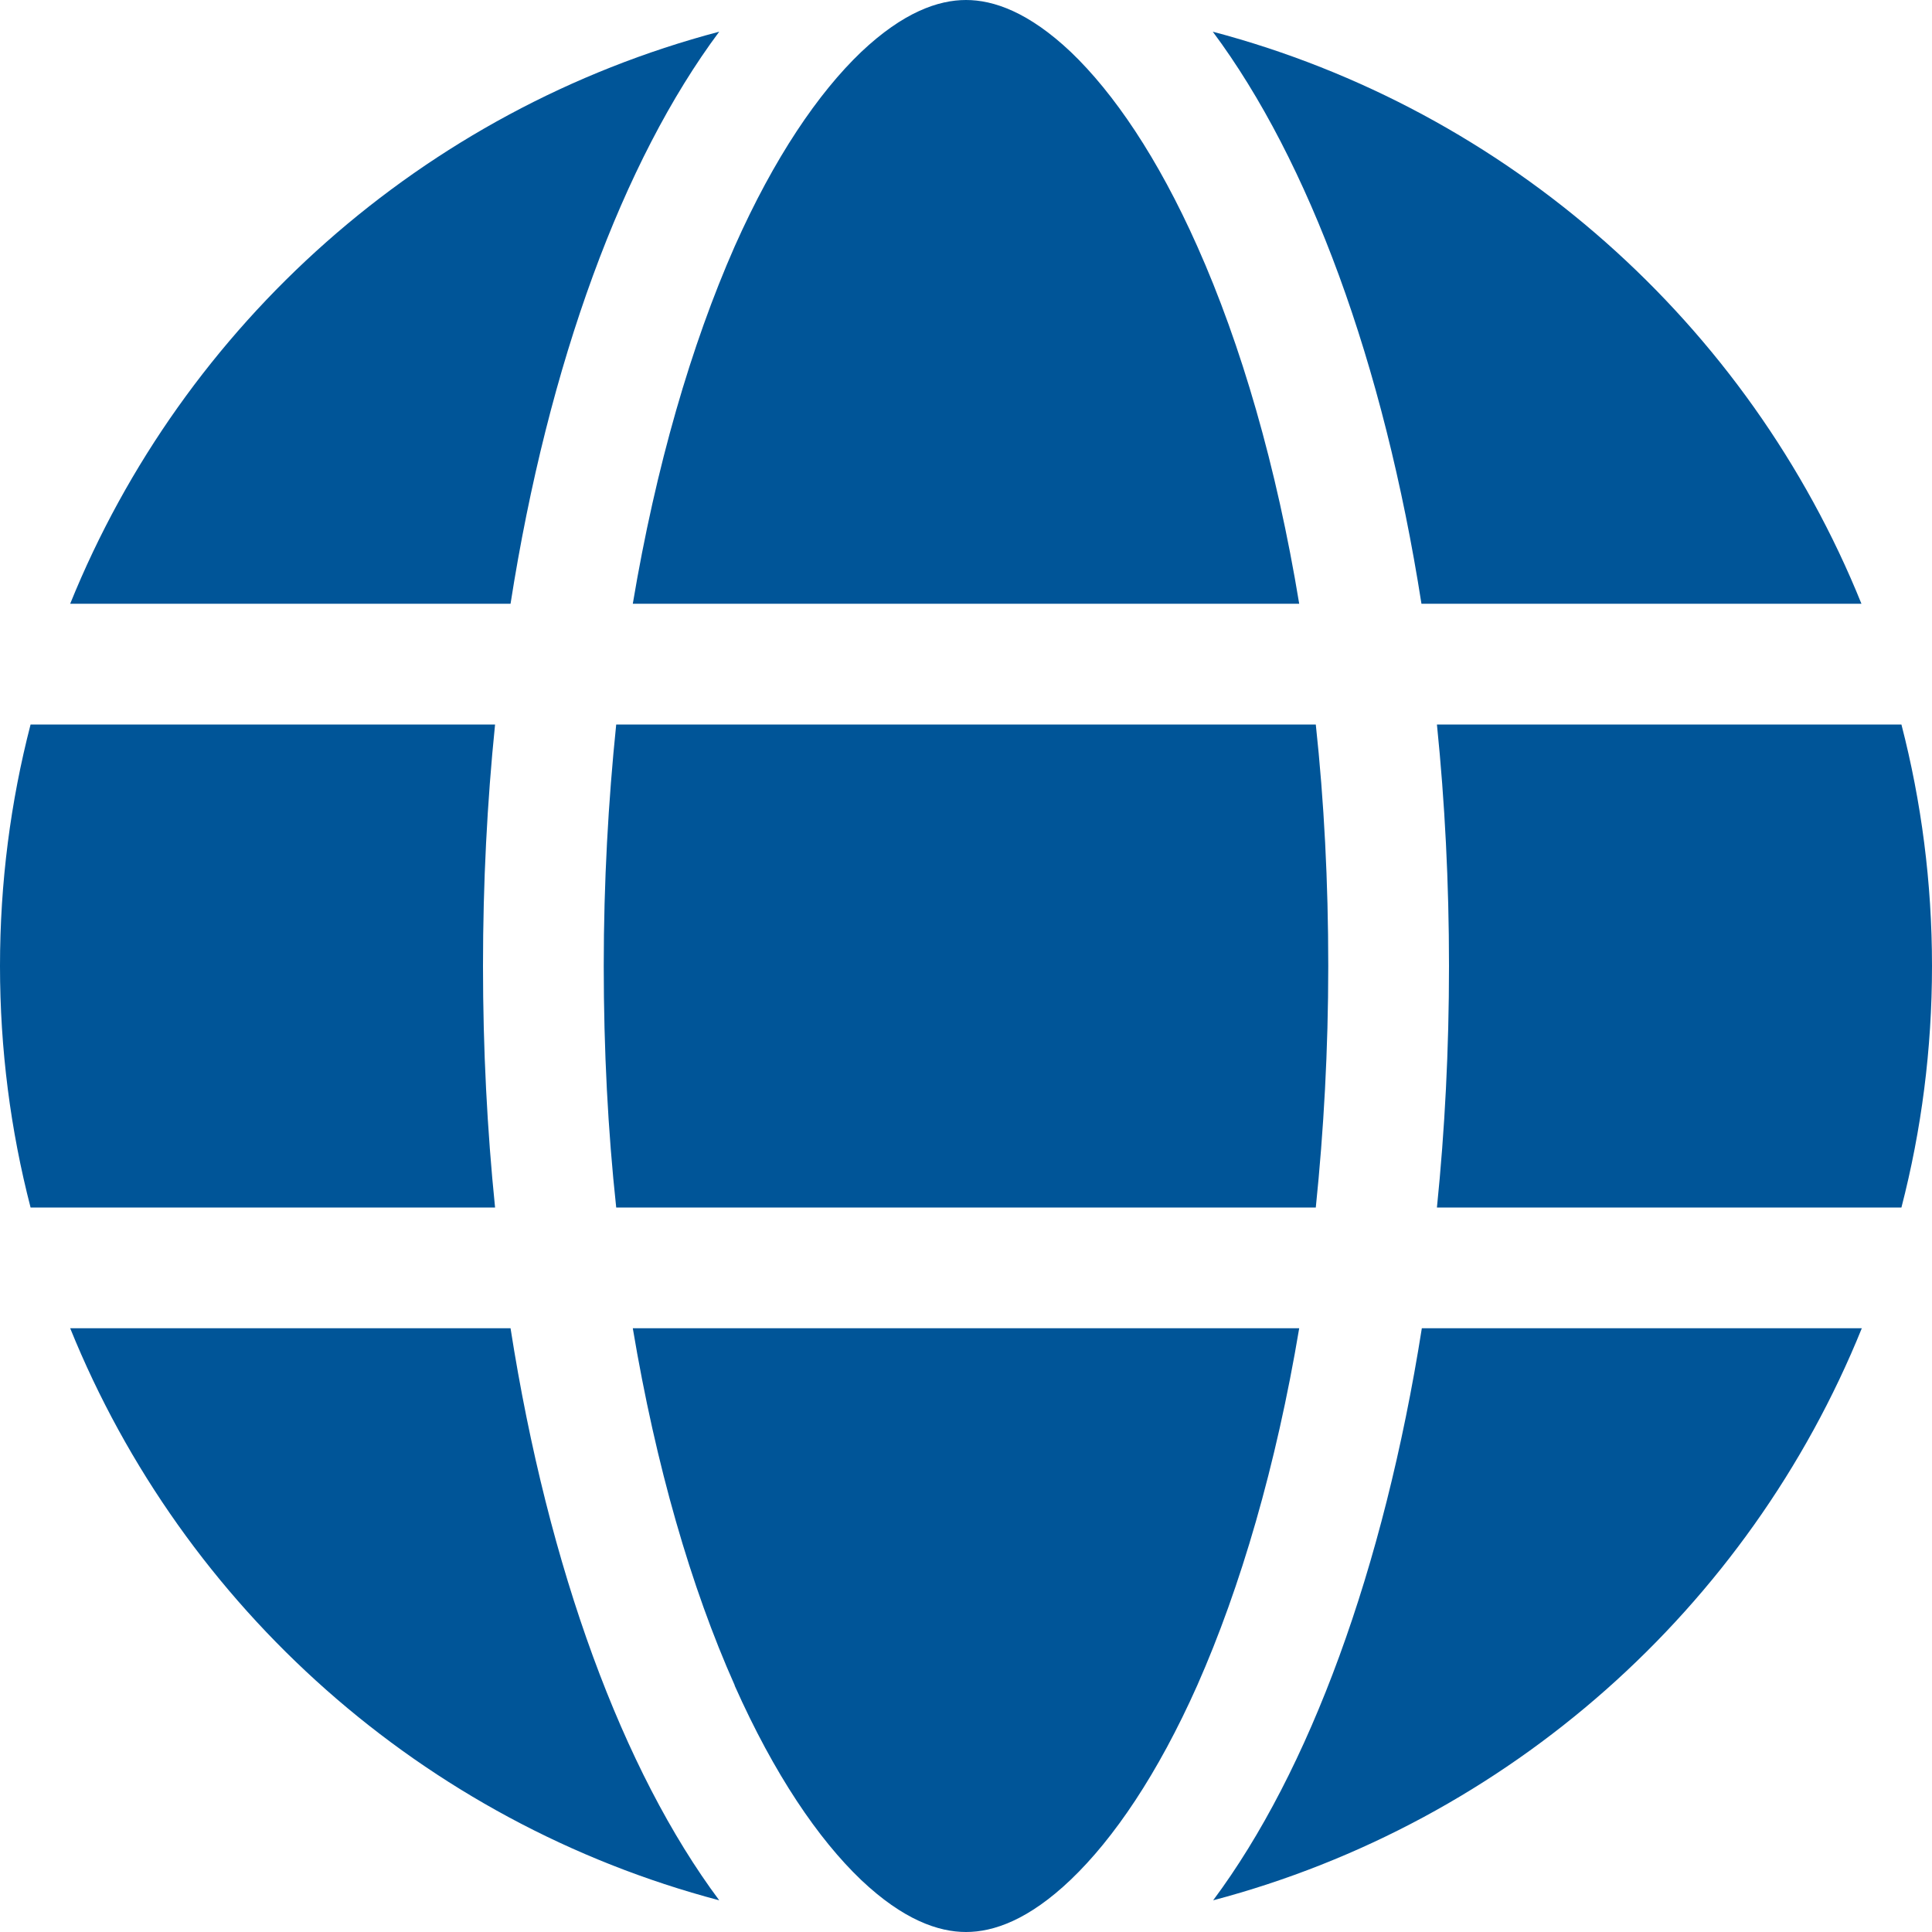 <svg width="97" height="97" viewBox="0 0 97 97" fill="none" xmlns="http://www.w3.org/2000/svg">
<g clip-path="url(#clip0_289_22)">
<path d="M66.688 48.5C66.688 52.706 66.46 56.76 66.062 60.625H30.938C30.521 56.76 30.312 52.706 30.312 48.5C30.312 44.294 30.54 40.24 30.938 36.375H66.062C66.479 40.24 66.688 44.294 66.688 48.5ZM72.144 36.375H95.465C96.469 40.259 97 44.313 97 48.5C97 52.687 96.469 56.741 95.465 60.625H72.144C72.542 56.722 72.75 52.668 72.75 48.5C72.75 44.332 72.542 40.278 72.144 36.375ZM93.476 30.312H71.367C69.472 18.206 65.721 8.071 60.89 1.591C75.724 5.513 87.793 16.274 93.457 30.312H93.476ZM65.229 30.312H31.771C32.927 23.416 34.708 17.316 36.886 12.371C38.876 7.9 41.092 4.661 43.233 2.614C45.355 0.606 47.117 0 48.5 0C49.883 0 51.645 0.606 53.767 2.614C55.908 4.661 58.124 7.9 60.114 12.371C62.311 17.297 64.092 23.398 65.229 30.312ZM25.633 30.312H3.524C9.207 16.274 21.257 5.513 36.11 1.591C31.279 8.071 27.527 18.206 25.633 30.312ZM1.535 36.375H24.856C24.458 40.278 24.25 44.332 24.25 48.5C24.25 52.668 24.458 56.722 24.856 60.625H1.535C0.53 56.741 0 52.687 0 48.5C0 44.313 0.53 40.259 1.535 36.375ZM36.886 84.61C34.689 79.684 32.927 73.584 31.771 66.688H65.229C64.073 73.584 62.292 79.684 60.114 84.61C58.124 89.081 55.908 92.32 53.767 94.367C51.645 96.394 49.883 97 48.5 97C47.117 97 45.355 96.394 43.233 94.385C41.092 92.34 38.876 89.1 36.886 84.629V84.61ZM25.633 66.688C27.527 78.794 31.279 88.929 36.11 95.409C21.257 91.487 9.207 80.726 3.524 66.688H25.633ZM93.476 66.688C87.793 80.726 75.743 91.487 60.909 95.409C65.74 88.929 69.472 78.794 71.386 66.688H93.476Z" fill="#005598"/>
</g>
<defs>
<clipPath id="clip0_289_22">
<rect width="97" height="97" fill="white"/>
</clipPath>
</defs>
</svg>
